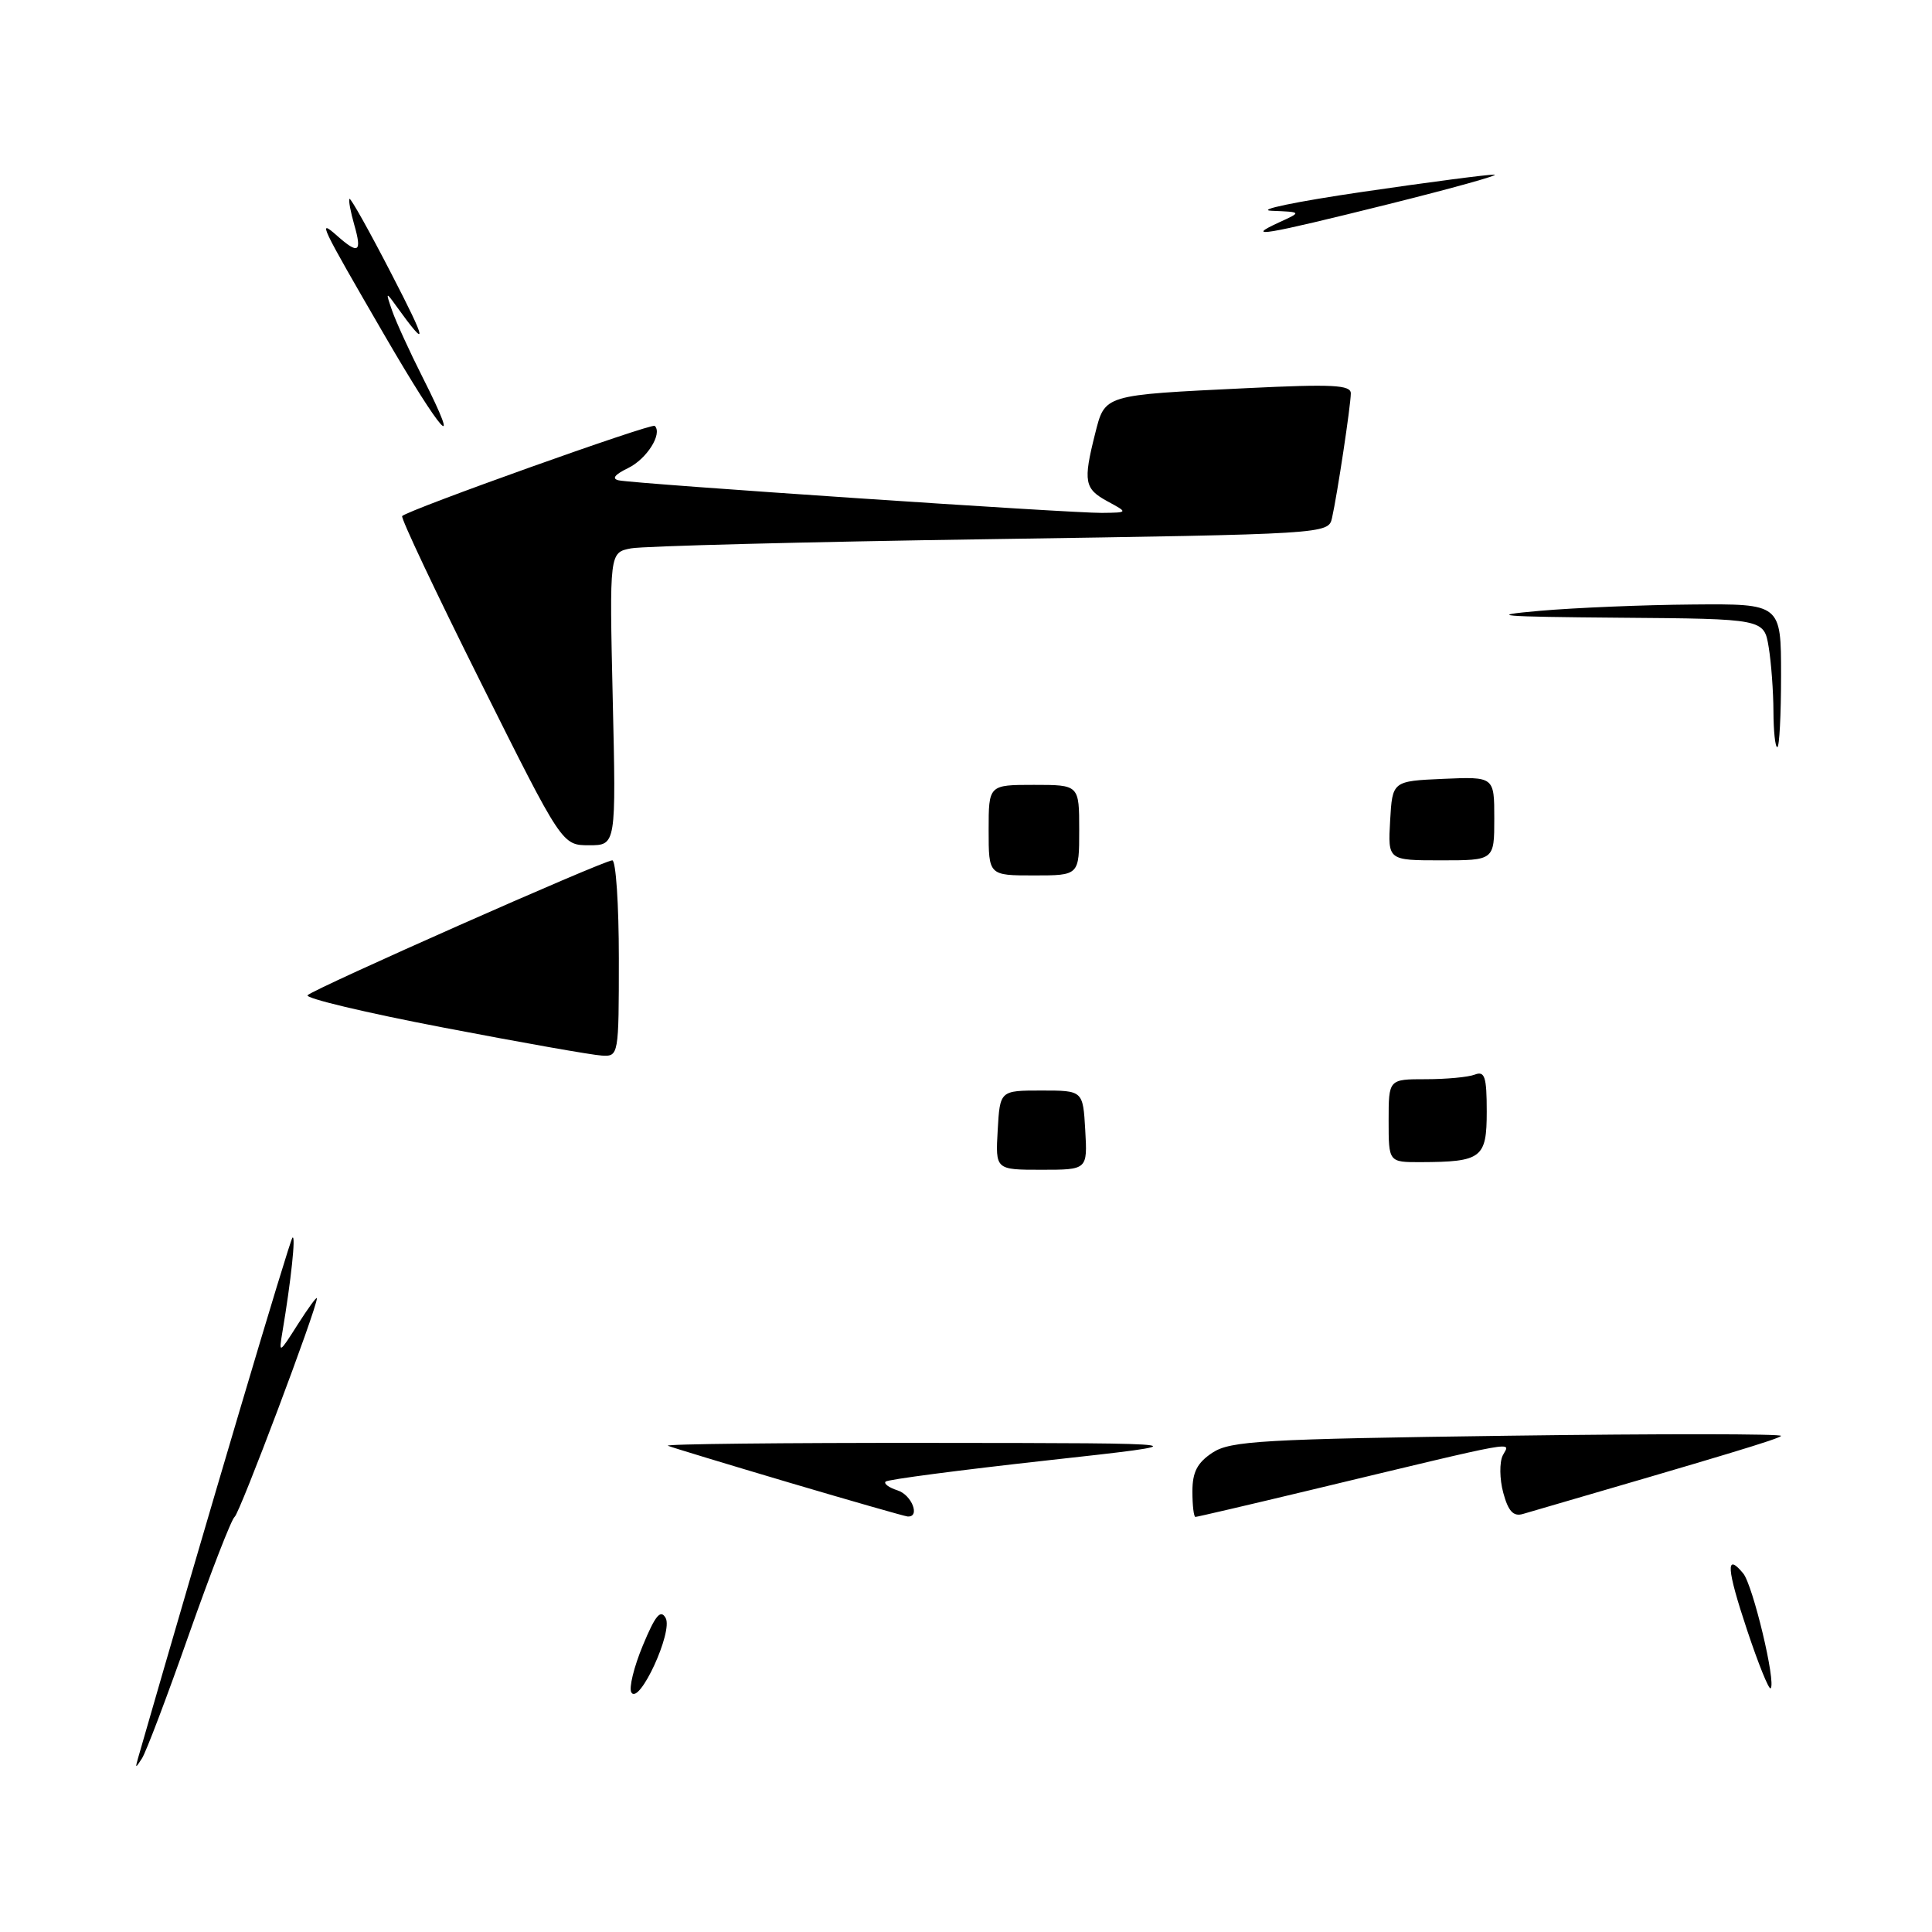 <?xml version="1.0" encoding="UTF-8" standalone="no"?>
<!DOCTYPE svg PUBLIC "-//W3C//DTD SVG 1.1//EN" "http://www.w3.org/Graphics/SVG/1.1/DTD/svg11.dtd" >
<svg xmlns="http://www.w3.org/2000/svg" xmlns:xlink="http://www.w3.org/1999/xlink" version="1.1" viewBox="0 0 256 256">
 <g >
 <path fill="currentColor"
d=" M 18.28 233.00 C 27.27 201.78 38.37 164.38 38.75 164.00 C 39.22 163.53 38.57 169.68 37.42 176.50 C 36.93 179.42 36.98 179.39 39.45 175.50 C 40.85 173.30 41.99 171.74 41.99 172.03 C 42.01 173.33 31.76 200.53 31.09 200.99 C 30.68 201.27 27.97 208.25 25.06 216.50 C 22.16 224.75 19.35 232.18 18.81 233.00 C 17.96 234.33 17.90 234.33 18.28 233.00 Z  M 83.66 224.26 C 83.31 223.69 83.99 220.89 85.18 218.03 C 86.83 214.05 87.53 213.20 88.20 214.39 C 89.21 216.19 84.71 225.96 83.66 224.26 Z  M 231.50 216.00 C 228.78 207.84 228.63 205.64 230.98 208.48 C 232.27 210.04 235.36 222.97 234.62 223.71 C 234.39 223.94 232.99 220.47 231.50 216.00 Z  M 104.50 196.43 C 96.25 193.98 89.05 191.80 88.50 191.57 C 87.95 191.34 103.70 191.17 123.50 191.19 C 159.50 191.22 159.50 191.22 138.67 193.52 C 127.22 194.79 117.62 196.04 117.35 196.32 C 117.07 196.59 117.78 197.11 118.92 197.48 C 120.83 198.08 121.98 201.08 120.25 200.94 C 119.84 200.90 112.75 198.87 104.50 196.43 Z  M 158.00 197.62 C 158.00 195.05 158.65 193.81 160.67 192.48 C 163.05 190.92 167.29 190.68 199.92 190.24 C 220.04 189.97 236.28 189.98 236.00 190.27 C 235.58 190.70 229.03 192.68 201.79 200.61 C 200.53 200.98 199.85 200.25 199.19 197.80 C 198.70 195.99 198.67 193.75 199.13 192.84 C 200.08 190.98 202.16 190.60 173.65 197.44 C 165.48 199.40 158.62 201.00 158.40 201.00 C 158.18 201.00 158.00 199.48 158.00 197.62 Z  M 132.20 149.75 C 132.50 144.50 132.50 144.50 138.00 144.50 C 143.50 144.50 143.50 144.50 143.80 149.75 C 144.10 155.00 144.10 155.00 138.00 155.00 C 131.90 155.00 131.90 155.00 132.20 149.75 Z  M 184.00 148.50 C 184.00 143.00 184.00 143.00 188.92 143.00 C 191.62 143.00 194.55 142.73 195.42 142.39 C 196.74 141.88 197.00 142.68 197.00 147.28 C 197.00 153.45 196.34 153.96 188.25 153.99 C 184.00 154.00 184.00 154.00 184.00 148.50 Z  M 58.76 136.16 C 48.45 134.19 40.35 132.26 40.76 131.87 C 41.74 130.94 80.00 114.00 81.13 114.00 C 81.61 114.00 82.00 119.85 82.00 127.00 C 82.00 139.85 81.97 140.00 79.75 139.87 C 78.51 139.81 69.07 138.14 58.76 136.16 Z  M 131.00 110.00 C 131.00 104.00 131.00 104.00 137.00 104.00 C 143.00 104.00 143.00 104.00 143.00 110.00 C 143.00 116.00 143.00 116.00 137.00 116.00 C 131.00 116.00 131.00 116.00 131.00 110.00 Z  M 184.20 108.75 C 184.50 103.50 184.50 103.50 191.25 103.20 C 198.00 102.91 198.00 102.91 198.00 108.45 C 198.00 114.00 198.00 114.00 190.95 114.00 C 183.90 114.00 183.90 114.00 184.20 108.75 Z  M 63.69 90.39 C 57.75 78.50 53.07 68.60 53.29 68.38 C 54.13 67.54 86.36 56.03 86.76 56.43 C 87.81 57.48 85.70 60.82 83.23 62.02 C 81.44 62.89 81.01 63.44 82.00 63.65 C 84.30 64.12 142.02 68.01 146.00 67.96 C 149.50 67.92 149.50 67.92 146.75 66.43 C 143.69 64.77 143.51 63.82 145.10 57.50 C 146.43 52.25 146.08 52.36 165.25 51.43 C 176.56 50.88 179.00 51.00 178.99 52.13 C 178.98 53.72 177.20 65.51 176.50 68.63 C 176.02 70.76 175.87 70.77 131.26 71.44 C 106.64 71.80 85.21 72.36 83.62 72.66 C 80.75 73.21 80.75 73.21 81.19 92.61 C 81.64 112.00 81.64 112.00 78.06 112.00 C 74.48 112.00 74.48 112.00 63.69 90.39 Z  M 234.99 94.25 C 234.98 91.64 234.70 87.81 234.36 85.75 C 233.74 82.00 233.74 82.00 214.62 81.85 C 198.55 81.72 196.86 81.57 204.00 80.94 C 208.68 80.53 217.79 80.15 224.25 80.10 C 236.00 80.00 236.00 80.00 236.00 89.50 C 236.00 94.72 235.78 99.00 235.50 99.00 C 235.22 99.00 235.00 96.86 234.99 94.25 Z  M 50.89 44.32 C 42.38 29.65 42.01 28.89 44.68 31.25 C 47.50 33.75 47.99 33.44 46.95 29.82 C 46.45 28.07 46.16 26.51 46.31 26.35 C 46.47 26.20 48.97 30.67 51.87 36.29 C 56.64 45.51 56.78 46.48 52.47 40.50 C 51.13 38.63 51.09 38.67 51.96 41.17 C 52.47 42.63 54.29 46.62 56.01 50.02 C 61.42 60.73 58.58 57.57 50.89 44.32 Z  M 169.50 29.46 C 172.50 28.09 172.50 28.09 168.50 27.93 C 166.30 27.84 171.70 26.72 180.50 25.43 C 189.30 24.14 197.18 23.11 198.00 23.14 C 198.82 23.17 192.53 24.92 184.00 27.05 C 167.36 31.19 164.80 31.62 169.50 29.46 Z "/>
</g>
</svg>